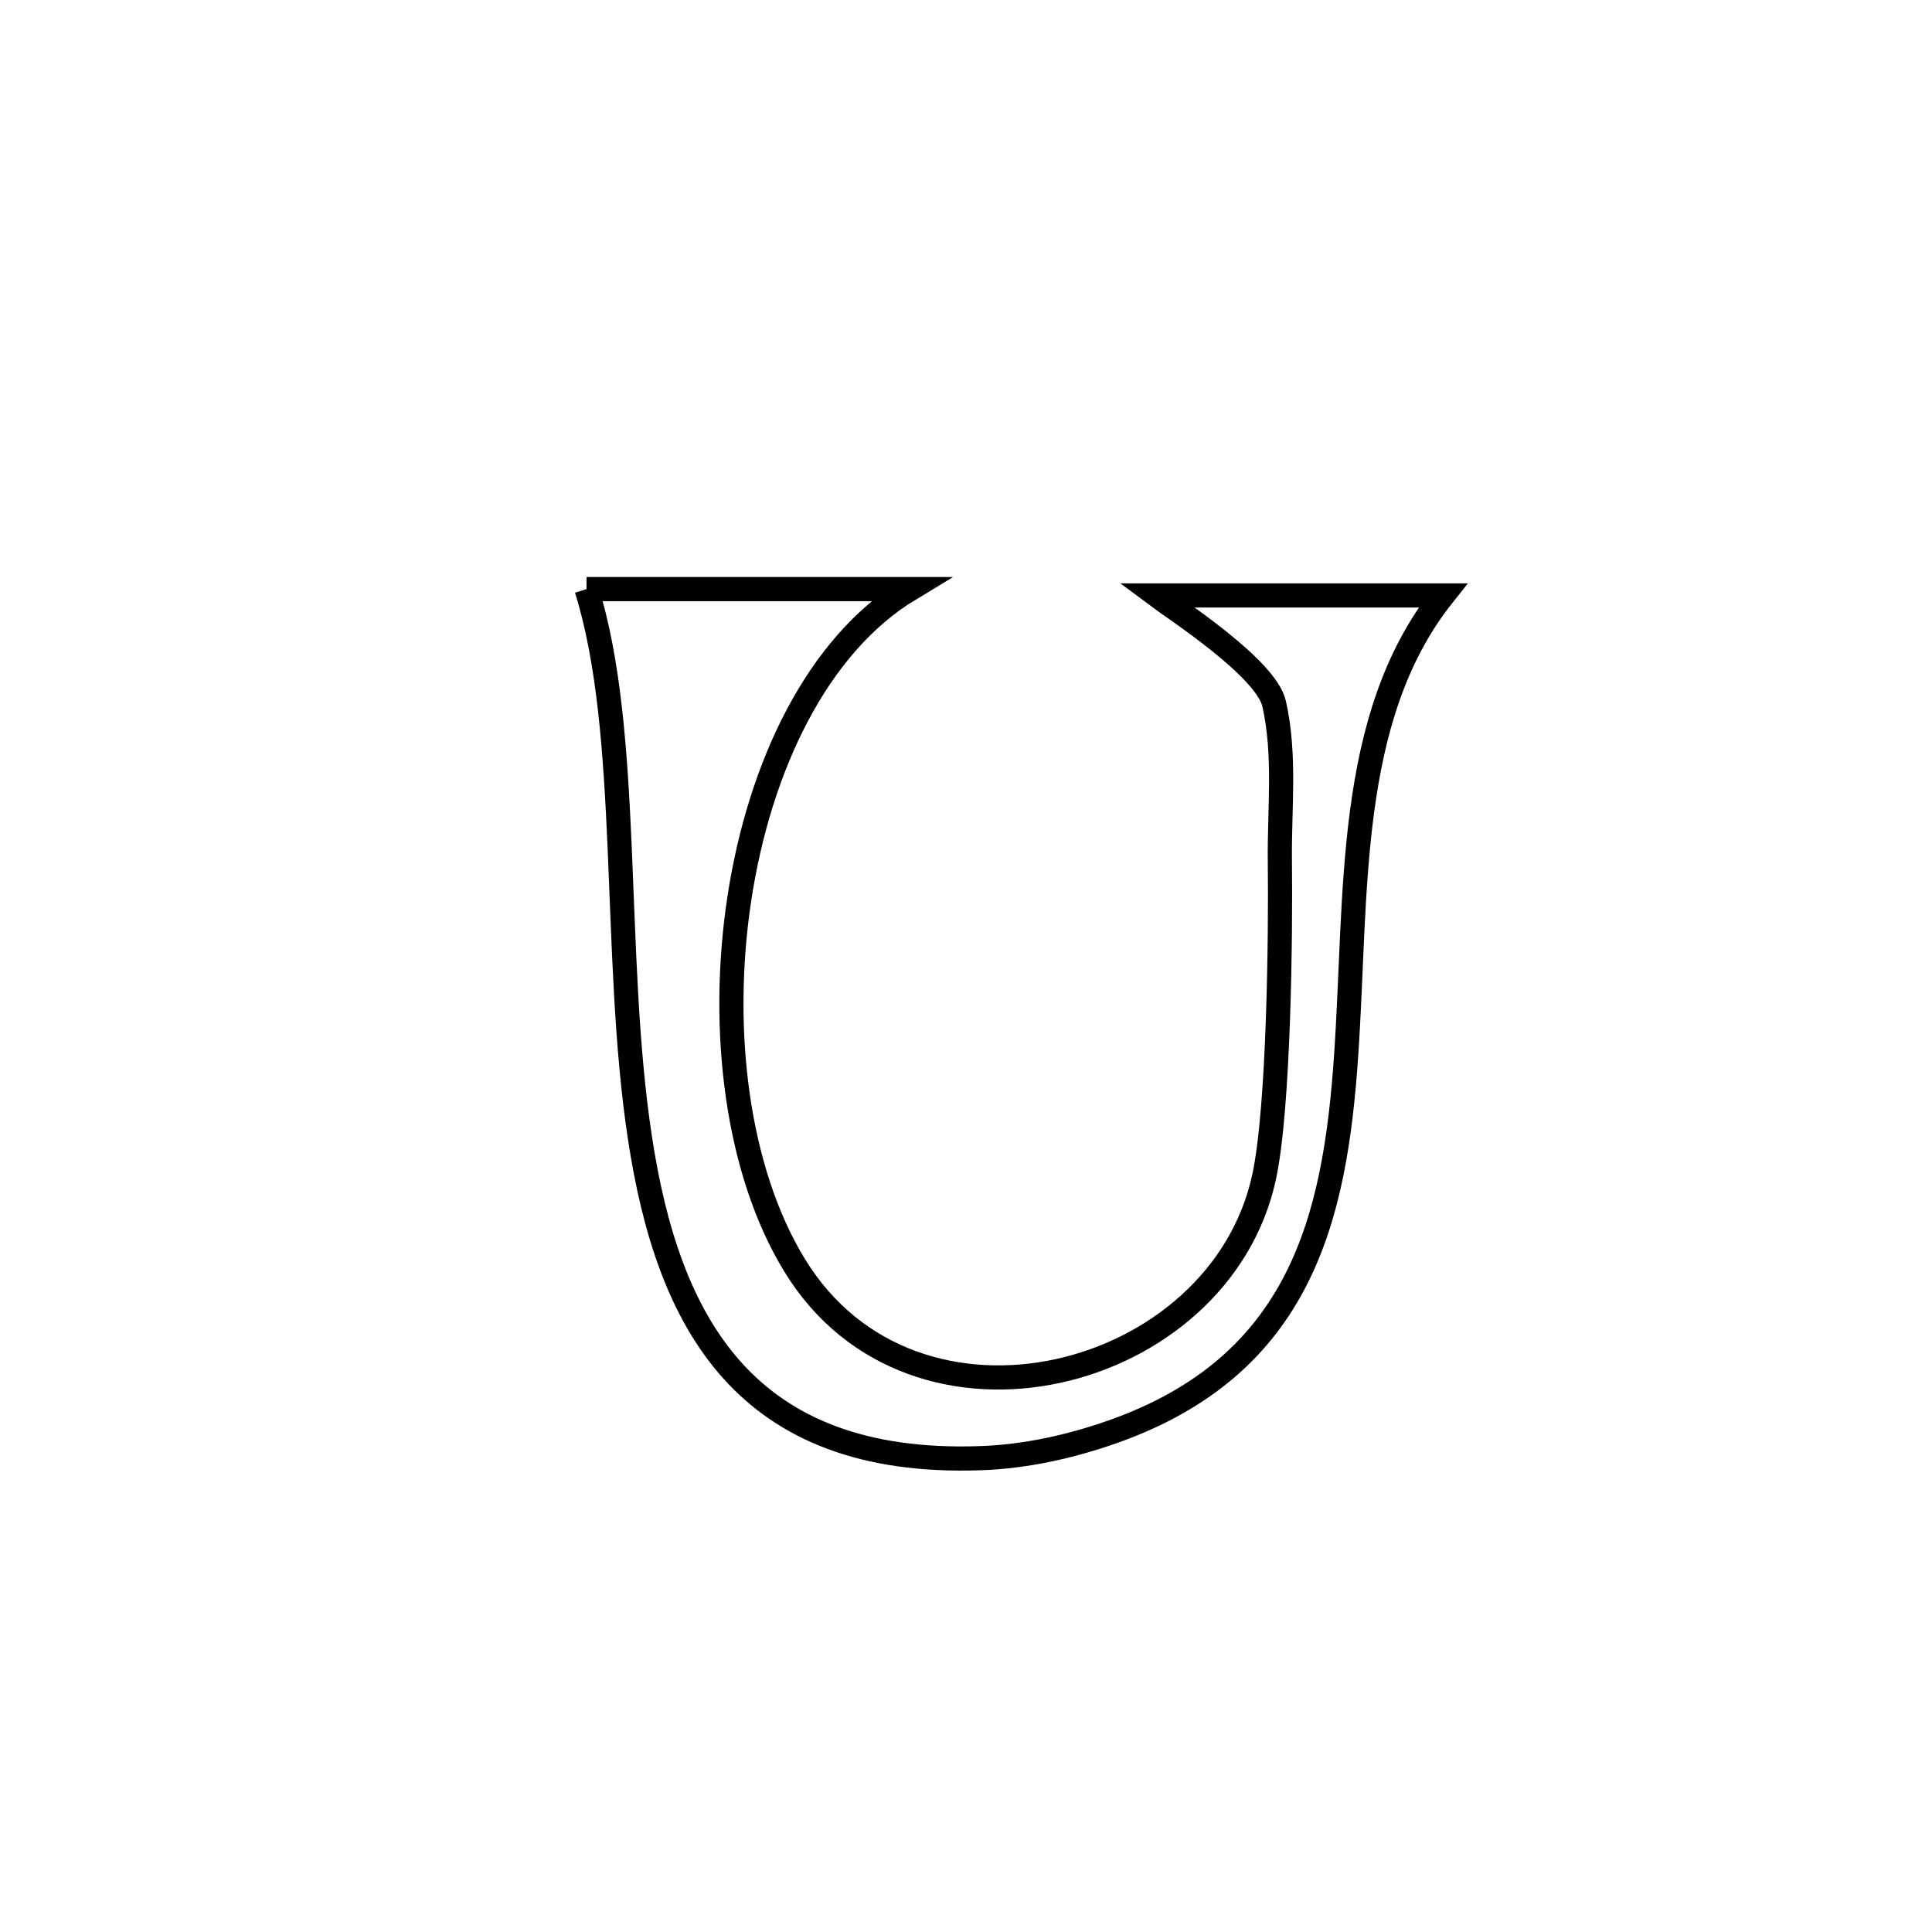 <svg xmlns="http://www.w3.org/2000/svg" viewBox="0.0 0.0 24.0 24.0" height="200px" width="200px"><path fill="none" stroke="black" stroke-width=".3" stroke-opacity="1.0"  filling="0" d="M7.286 7.318 L7.286 7.318 C8.625 7.318 9.963 7.318 11.301 7.318 L11.301 7.318 C10.15 8.013 9.434 9.526 9.185 11.158 C8.936 12.791 9.153 14.543 9.87 15.716 C11.351 18.143 15.157 17.165 15.704 14.617 C15.89 13.747 15.909 11.582 15.899 10.705 C15.891 10.051 15.972 9.382 15.828 8.743 C15.728 8.295 14.576 7.553 14.368 7.397 L14.368 7.397 C15.553 7.397 16.739 7.397 17.924 7.397 L17.924 7.397 C16.714 8.92 16.86 11.105 16.722 13.115 C16.585 15.125 16.165 16.96 13.822 17.786 C13.296 17.971 12.738 18.095 12.18 18.114 C9.239 18.217 8.297 16.415 7.95 14.138 C7.602 11.862 7.849 9.111 7.286 7.318 L7.286 7.318"></path></svg>